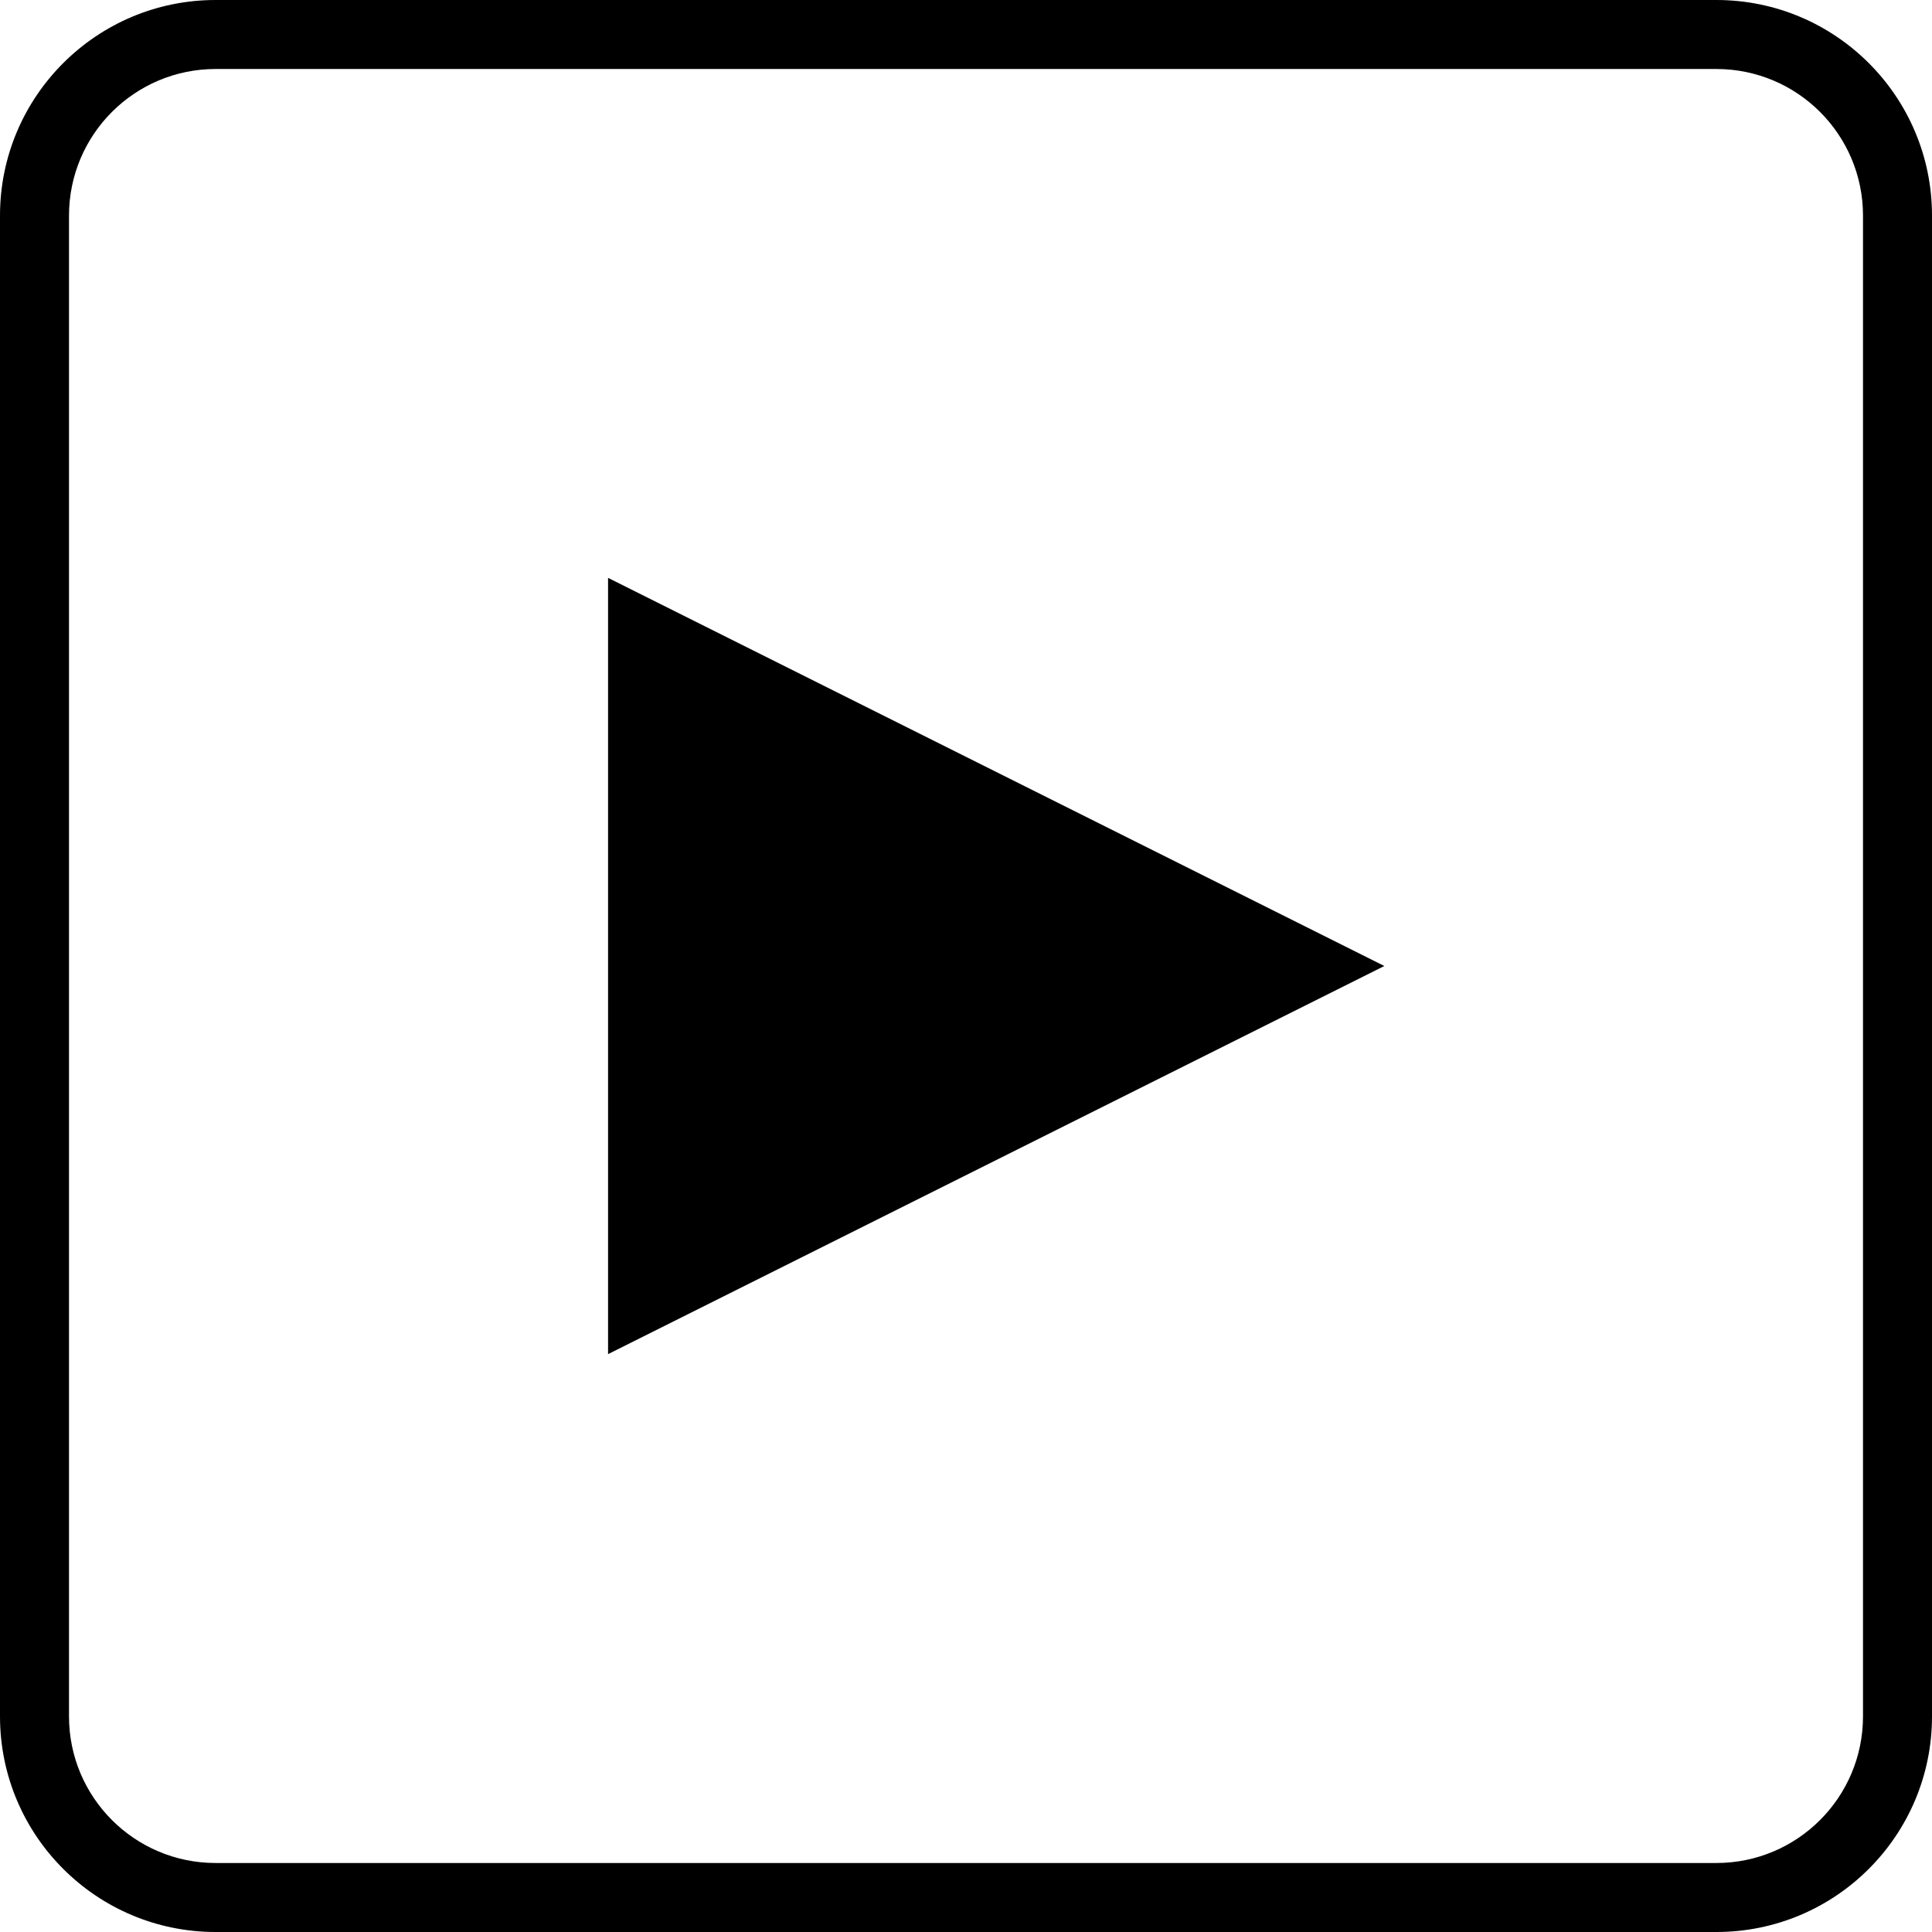 <?xml version="1.0" standalone="no"?><!DOCTYPE svg PUBLIC "-//W3C//DTD SVG 1.1//EN" "http://www.w3.org/Graphics/SVG/1.1/DTD/svg11.dtd"><svg t="1552737282652" class="icon" style="" viewBox="0 0 1024 1024" version="1.1" xmlns="http://www.w3.org/2000/svg" p-id="4723" xmlns:xlink="http://www.w3.org/1999/xlink" width="200" height="200"><defs><style type="text/css"></style></defs><path d="M114.286 36.571c-42.921 0-77.714 34.793-77.714 77.714v795.429c0 42.921 34.793 77.714 77.714 77.714h795.429c42.921 0 77.714-34.793 77.714-77.714V114.286c0-42.921-34.793-77.714-77.714-77.714H114.286z m0-36.571h795.429c63.118 0 114.286 51.168 114.286 114.286v795.429c0 63.118-51.168 114.286-114.286 114.286H114.286c-63.118 0-114.286-51.168-114.286-114.286V114.286C0 51.168 51.168 0 114.286 0z" p-id="4724"></path><path d="M733.714 512l-411.429 205.714V306.286z" p-id="4725"></path></svg>